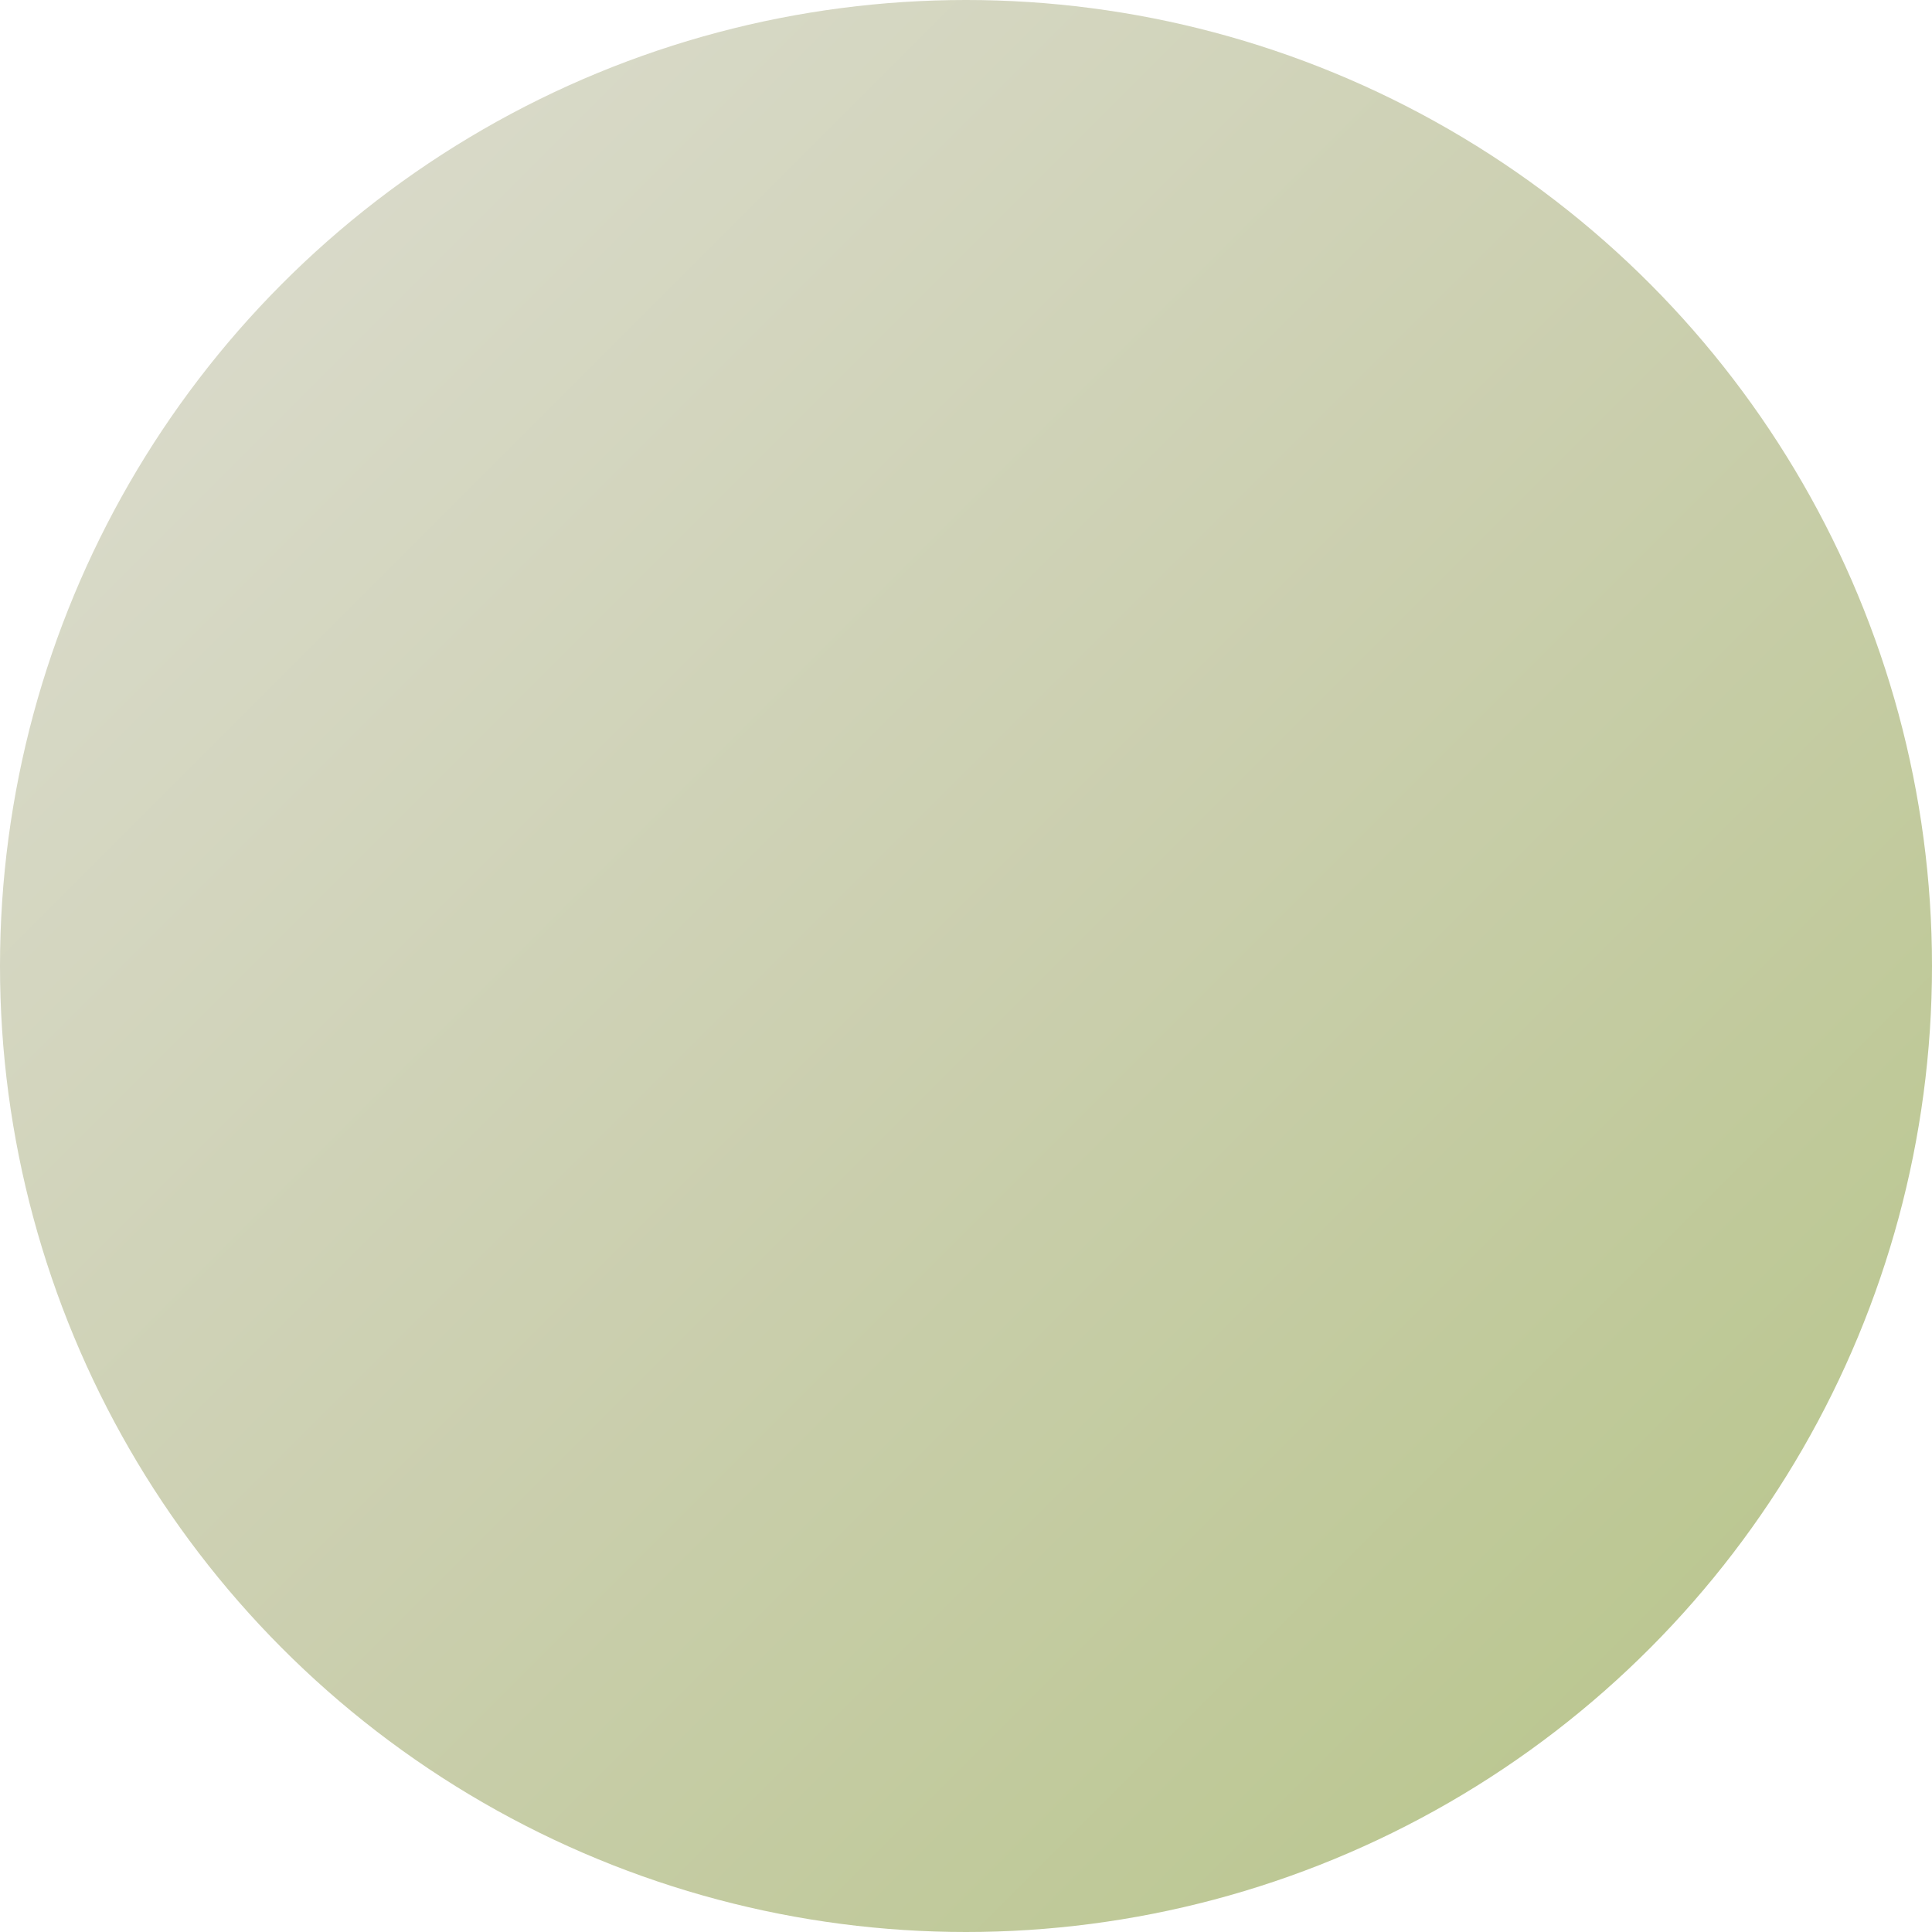 <svg width="48" height="48" viewBox="0 0 48 48" xmlns="http://www.w3.org/2000/svg">
  <defs>
    <!-- Default gradient -->
    <linearGradient id="grad_1751050442" x1="0%" y1="0%" x2="100%" y2="100%">
      <stop offset="0%" style="stop-color:#deded3;stop-opacity:1" />
      <stop offset="50%" style="stop-color:#cbcfaf;stop-opacity:1" />
      <stop offset="100%" style="stop-color:#b5c486;stop-opacity:1" />
    </linearGradient>
    
    <!-- Hover gradient -->
    <linearGradient id="grad_hover_1751050442" x1="0%" y1="0%" x2="100%" y2="100%">
      <stop offset="0%" style="stop-color:#babaa0;stop-opacity:1" />
      <stop offset="50%" style="stop-color:#adb47c;stop-opacity:1" />
      <stop offset="100%" style="stop-color:#9cb255;stop-opacity:1" />
    </linearGradient>
    
    <!-- Active gradient -->
    <linearGradient id="grad_active_1751050442" x1="0%" y1="0%" x2="100%" y2="100%">
      <stop offset="0%" style="stop-color:#909062;stop-opacity:1" />
      <stop offset="50%" style="stop-color:#848d47;stop-opacity:1" />
      <stop offset="100%" style="stop-color:#718532;stop-opacity:1" />
    </linearGradient>
  </defs>
  
  <style>
    .logo-circle {
      fill: url(#grad_1751050442);
      transition: fill 0.2s ease, transform 0.1s ease;
      cursor: pointer;
    }
    
    .logo-circle:hover {
      fill: url(#grad_hover_1751050442);
    }
    
    .logo-circle:active {
      fill: url(#grad_active_1751050442);
      transform: translateY(2px);
    }
  </style>
  
  <circle cx="24" cy="24" r="24" class="logo-circle" />
</svg>